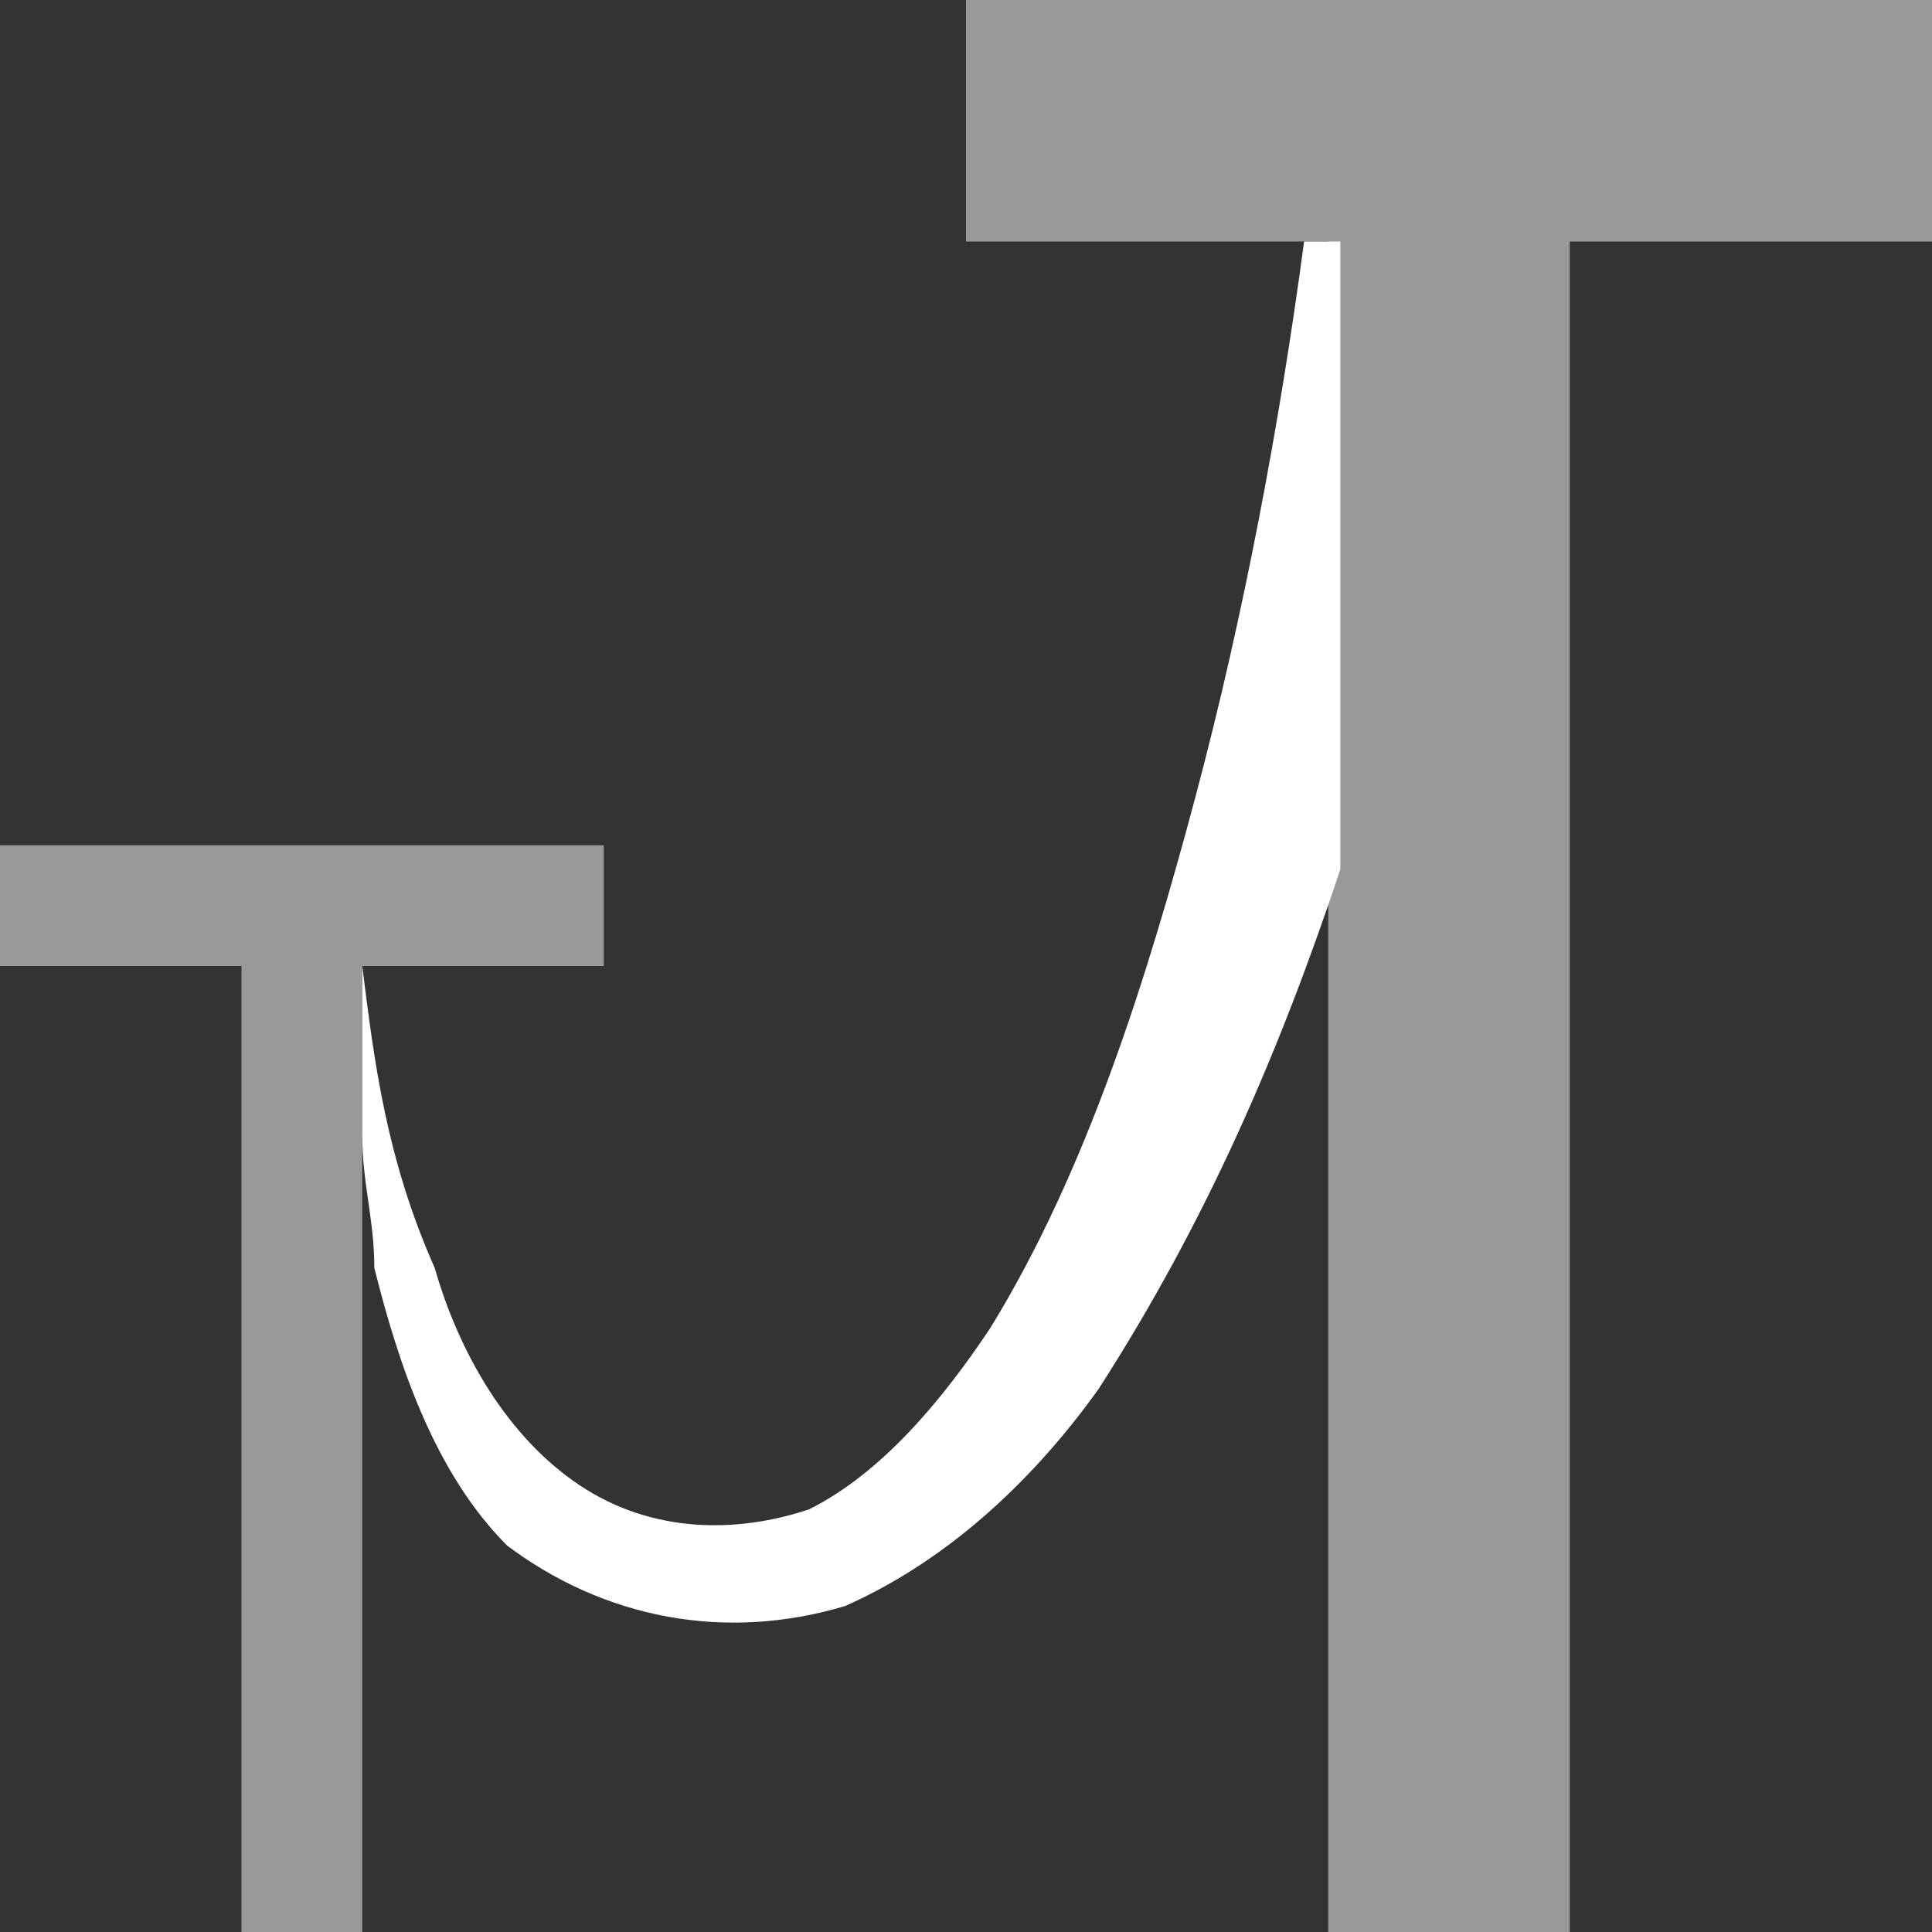 <svg width="16" height="16" viewBox="0 0 16 16" fill="none" xmlns="http://www.w3.org/2000/svg">
<rect x="0" y="0" width="16" height="16" fill="#333333" stroke="none"/>
<path d="M3.1 10.5C3.3 11.3 3.6 12.2 4.2 12.8C5 13.4 6 13.6 7 13.3C7.9 12.9 8.6 12.2 9.1 11.5C10 10.1 10.6 8.7 11.1 7.2V2H10.8C10.6 3.5 10.3 5.1 9.9 6.6C9.5 8.1 9 9.7 8.2 11C7.8 11.6 7.3 12.2 6.7 12.5C6.1 12.7 5.4 12.7 4.8 12.3C4.2 11.9 3.8 11.2 3.6 10.5C3.2 9.6 3.1 8.8 3 8V9.4C3 9.8 3.1 10.1 3.1 10.5Z" fill="white"/>
<path opacity="0.5" d="M0 7V8H2V16H3V8H5V7H0Z" fill="white"/>
<path opacity="0.5" d="M8 0V2H11V16H13V2H16V0H8Z" fill="white"/>
</svg>

